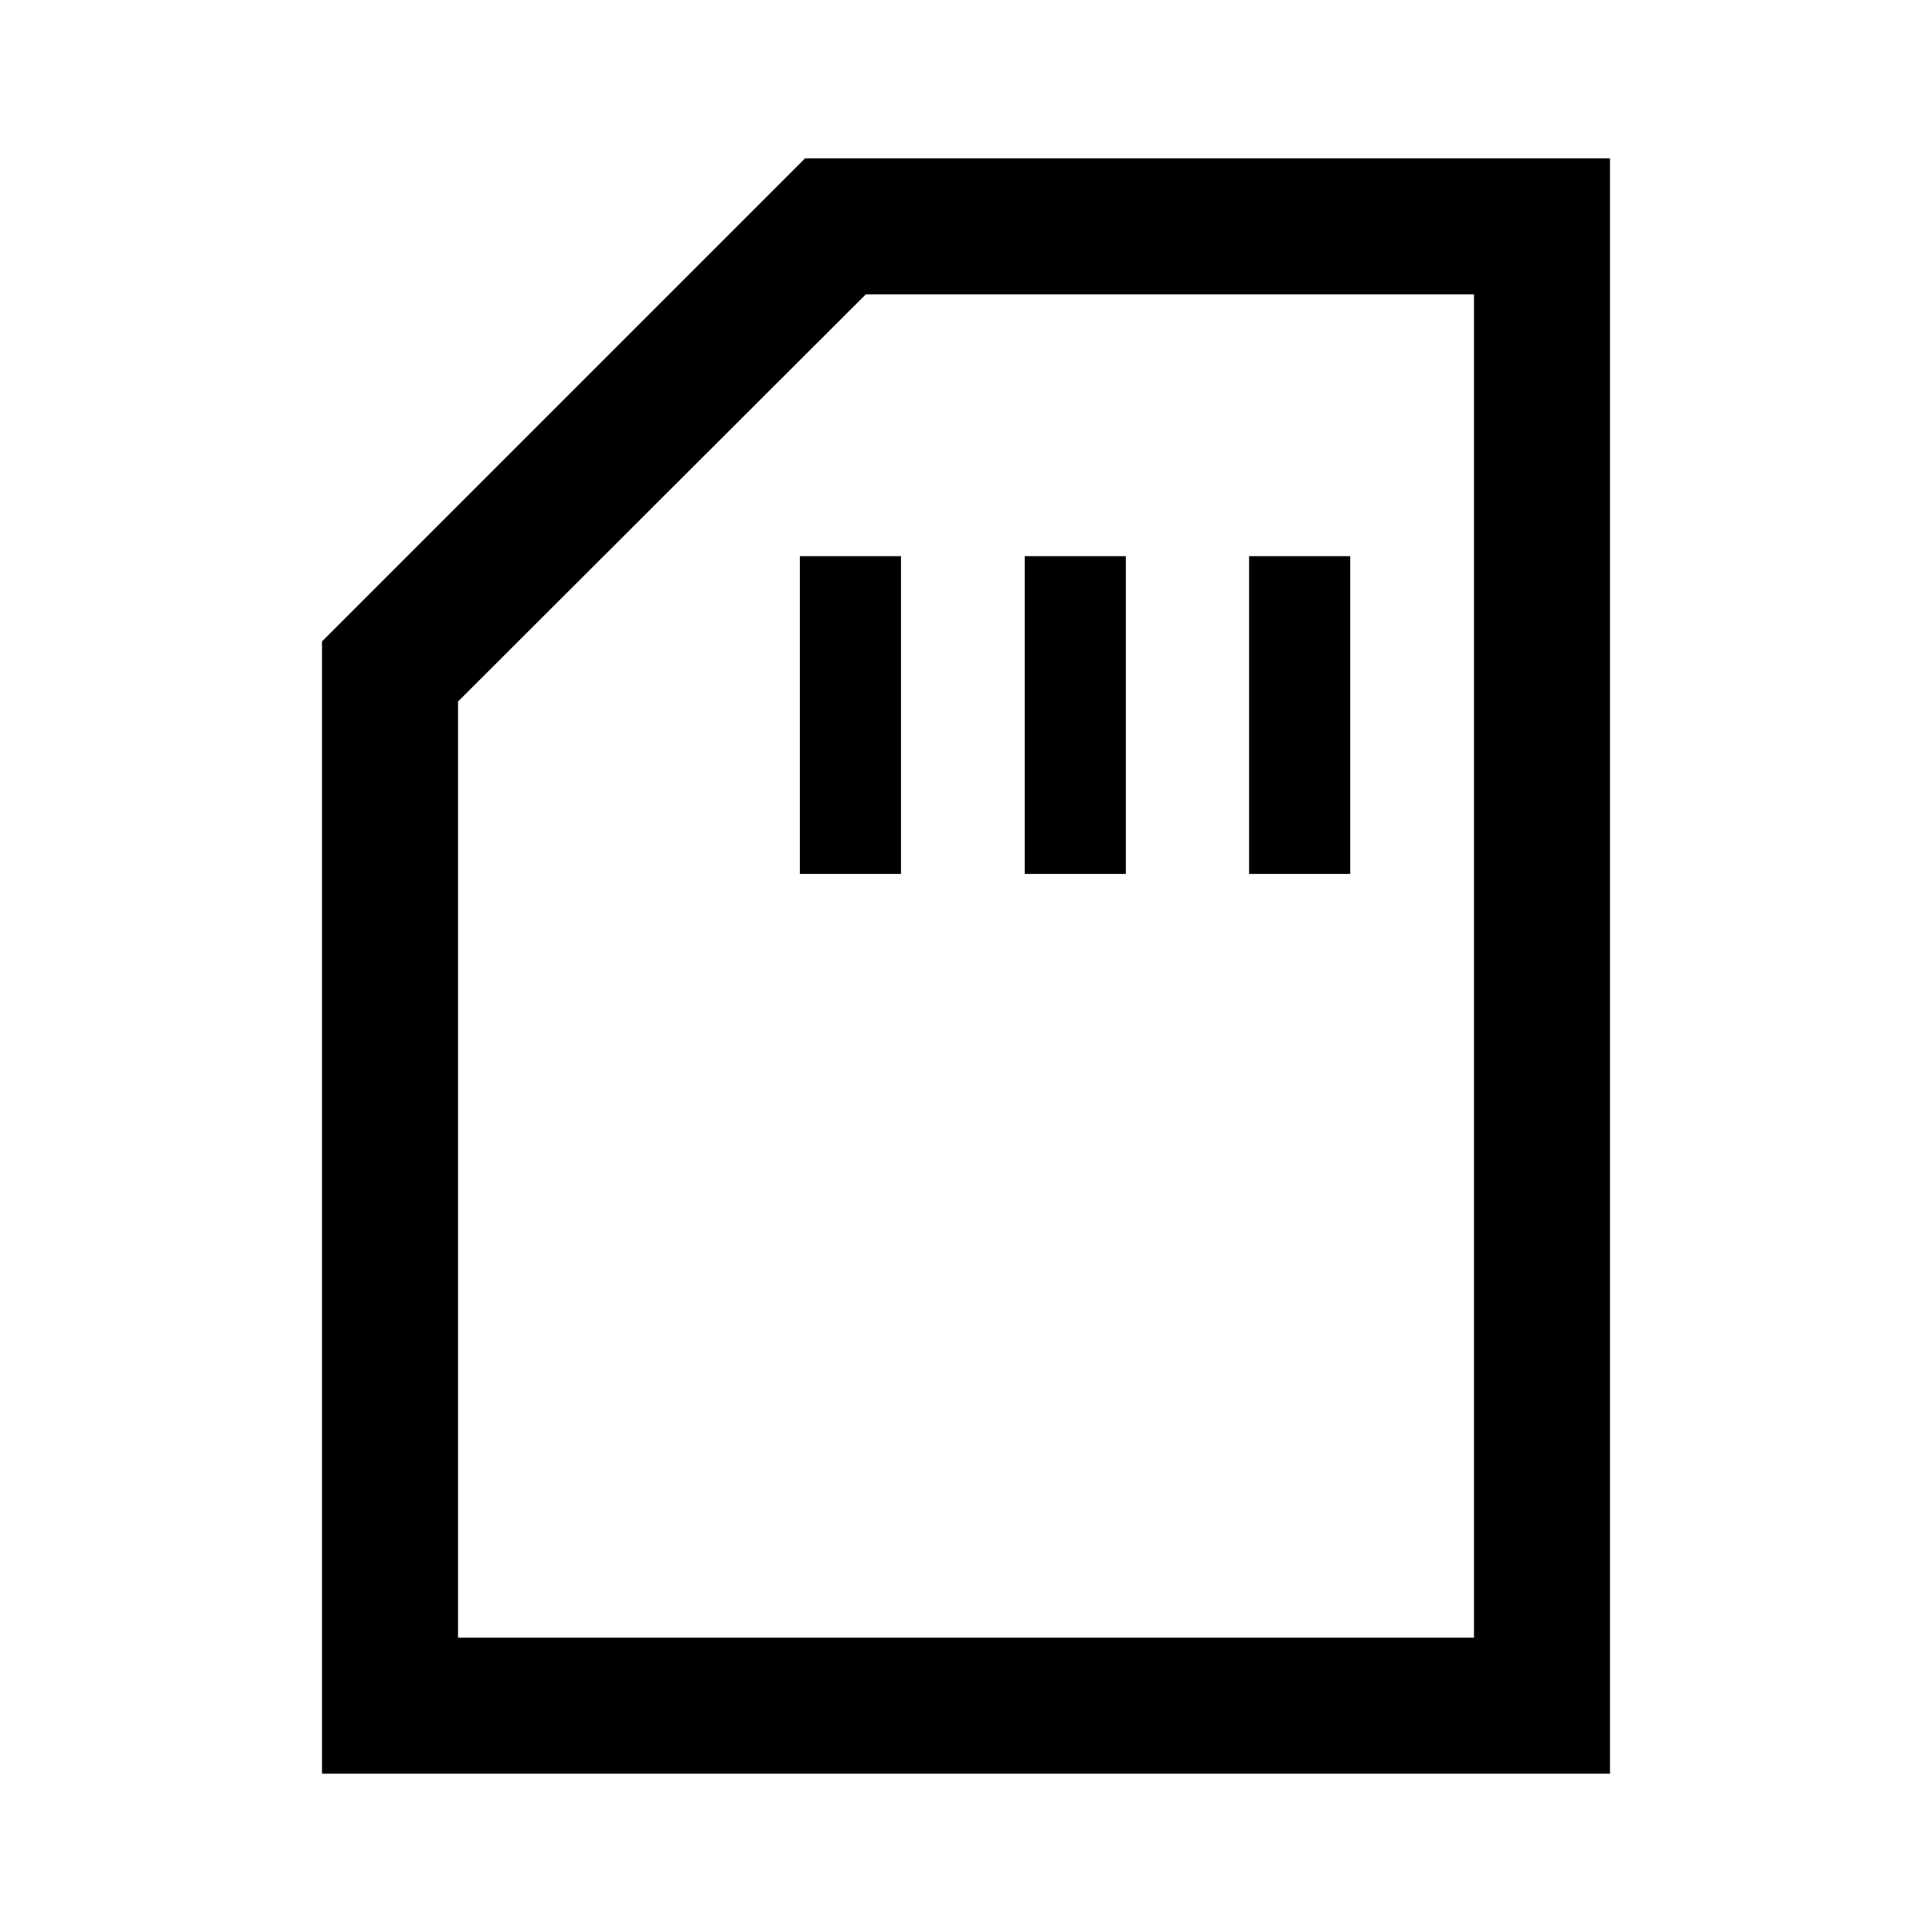<svg xmlns="http://www.w3.org/2000/svg" height="40" viewBox="0 -960 960 960" width="40"><path d="M397.44-525.74h50.25v-157.9h-50.25v157.9Zm111.74 0h50.25v-157.9h-50.25v157.9Zm111.49 0h50.25v-157.9h-50.25v157.9ZM160-78.67v-562.61l240.05-240.05H800v802.66H160Zm67.59-67.59h504.82v-667.48h-302.2L227.59-611.41v465.15Zm0 0h504.82-504.82Z"/></svg>